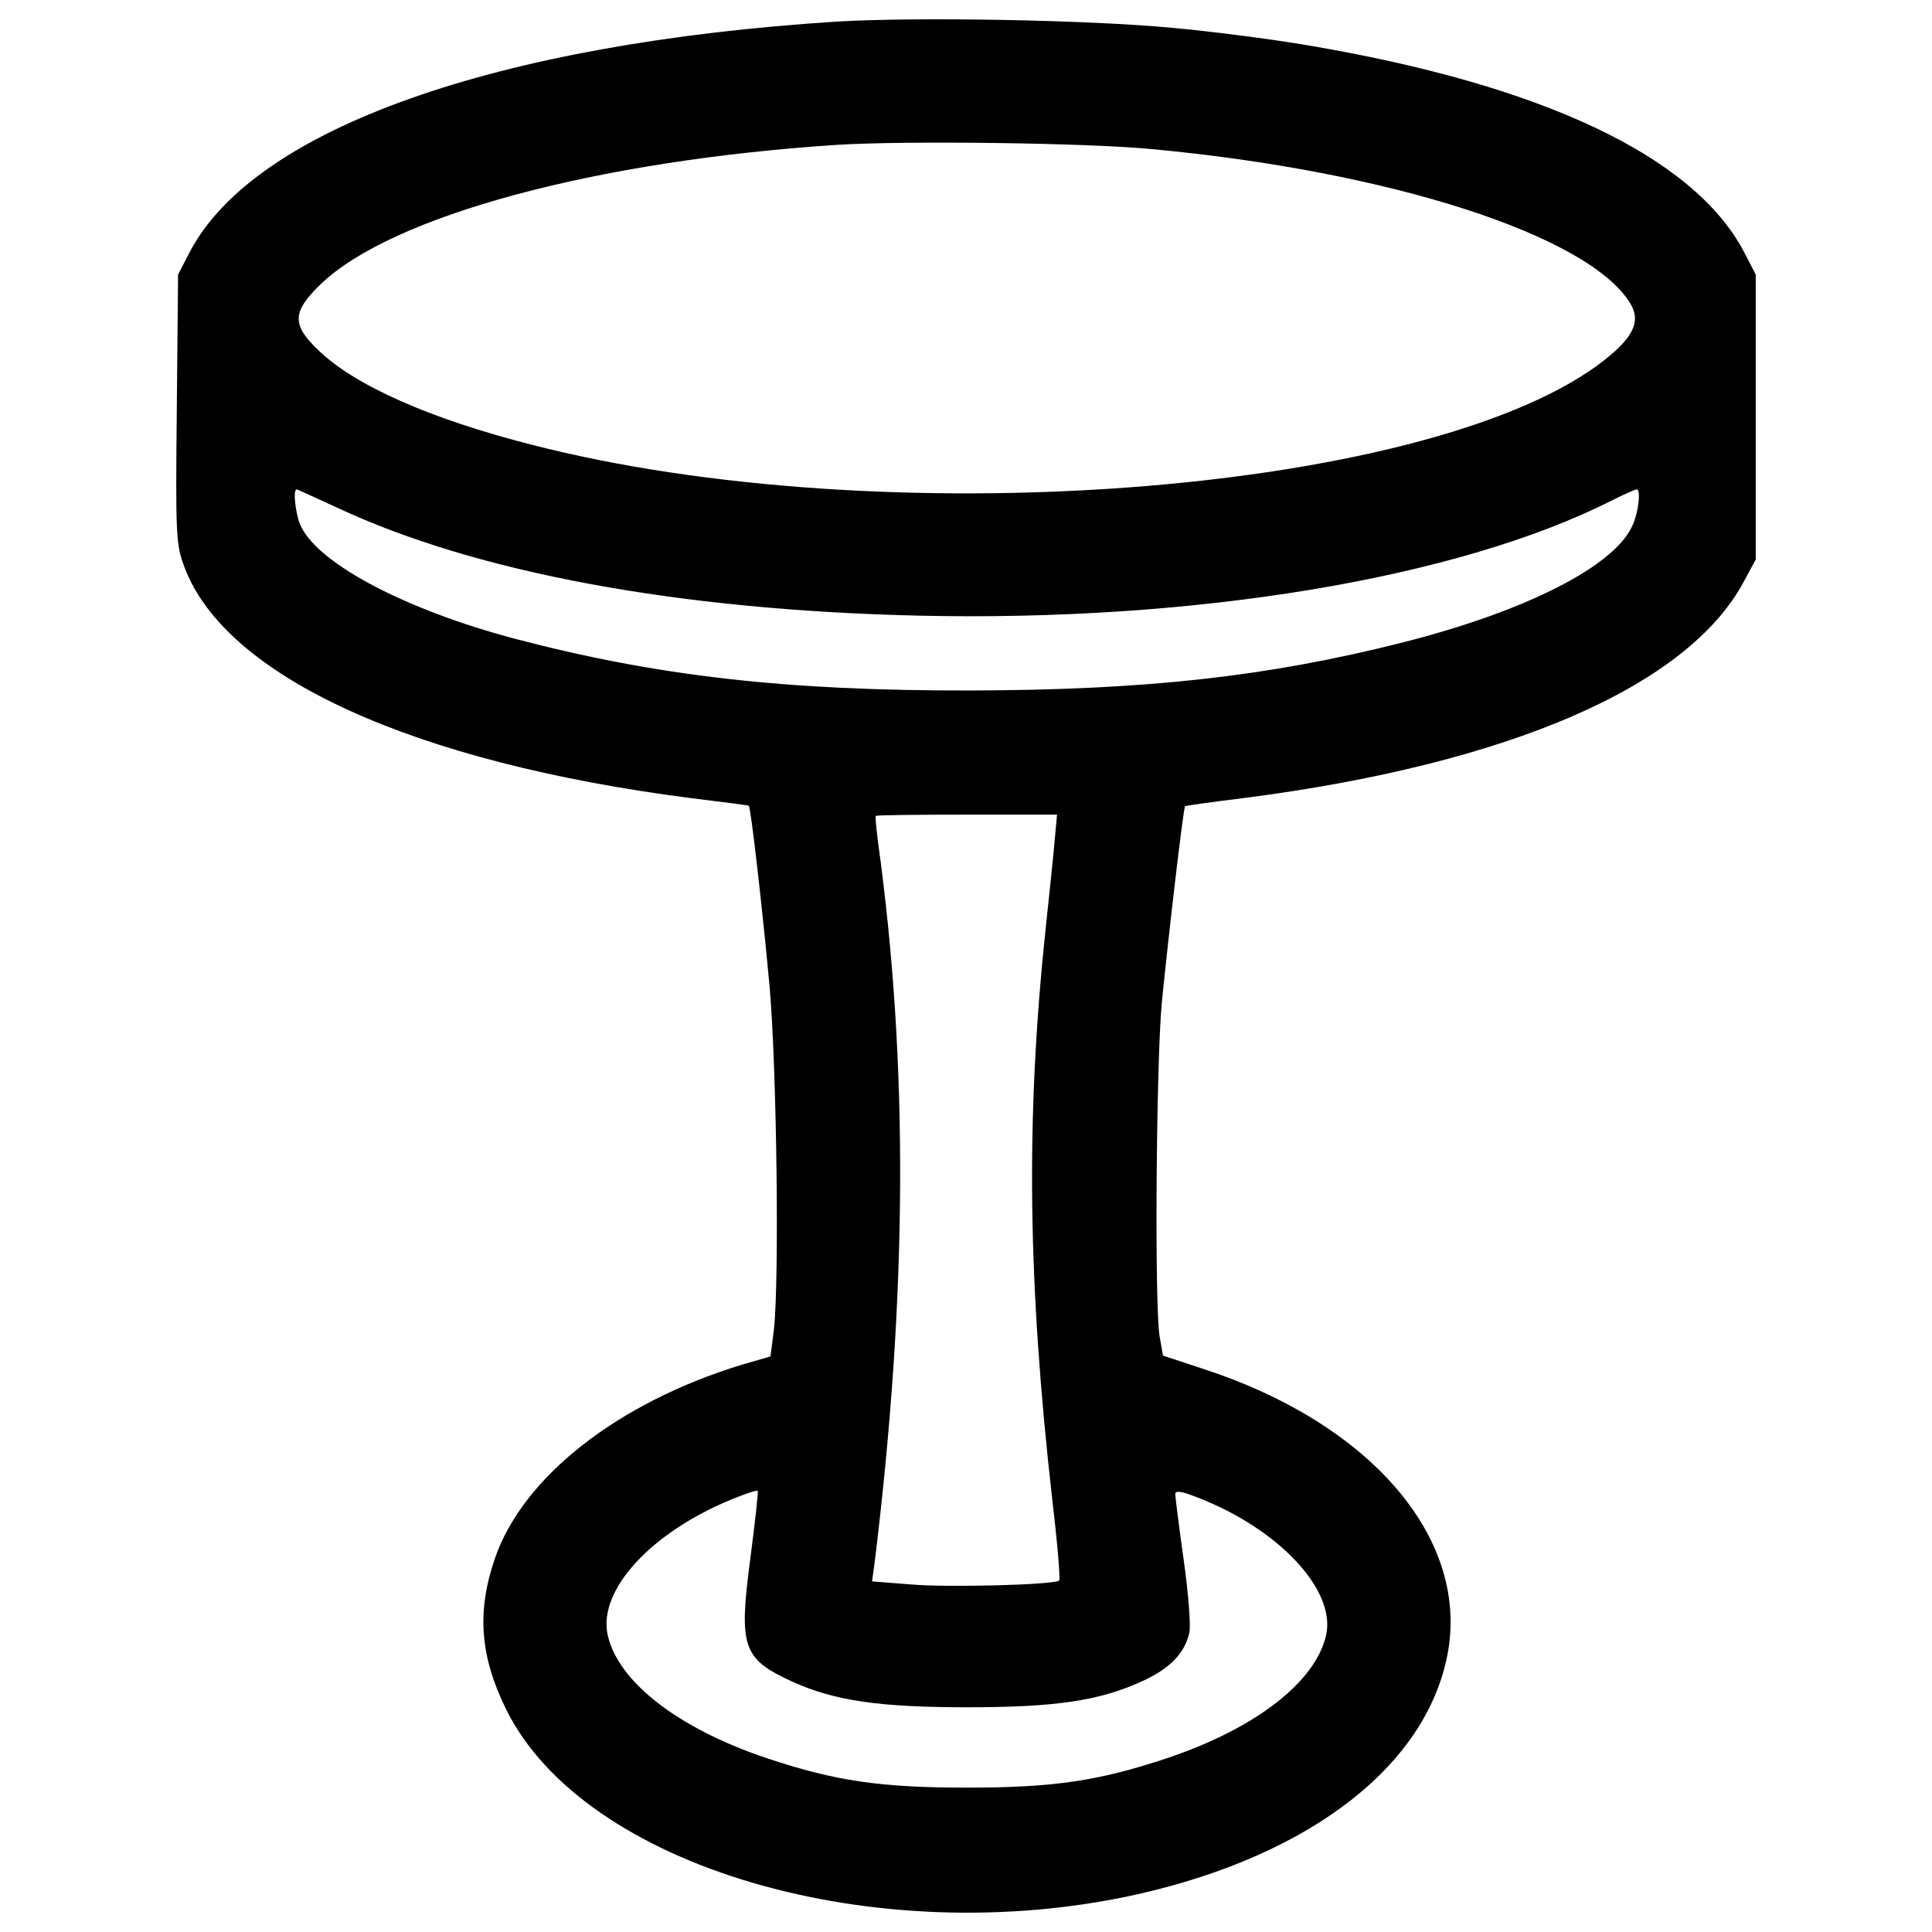 <?xml version="1.0" encoding="utf-8"?>
<!-- Svg Vector Icons : http://www.onlinewebfonts.com/icon -->
<!DOCTYPE svg PUBLIC "-//W3C//DTD SVG 1.1//EN" "http://www.w3.org/Graphics/SVG/1.1/DTD/svg11.dtd">
<svg version="1.1" xmlns="http://www.w3.org/2000/svg" xmlns:xlink="http://www.w3.org/1999/xlink" x="0px" y="0px" viewBox="0 0 1000 1000" enable-background="new 0 0 1000 1000" xml:space="preserve">
<g><g transform="translate(0,511) scale(0.1,-0.1)"><path d="M4335.6,4998.5c-1767.5-112.3-3017.7-554.7-3352.3-1190.8l-61.6-118.9l-6.6-695.6c-6.6-662.5-4.4-700,39.6-818.8C1168.1,1606.6,2138.8,1164.1,3574,979.2c162.9-19.8,299.4-37.4,301.6-39.6c11-6.6,74.8-572.3,107.9-937.7c37.4-427,50.6-1525.4,22-1776.3l-17.6-136.5l-151.9-44c-638.3-195.9-1129.2-578.9-1274.4-1001.5c-94.6-275.1-77-506.3,57.2-779.2c400.6-816.6,1910.6-1261.2,3266.5-959.7c909.1,204.7,1512.2,678,1611.2,1265.6c96.8,589.9-409.4,1173.2-1263.5,1452.7l-213.5,70.4l-17.6,101.2c-26.4,165.1-17.6,1397.7,11,1719.1c30.8,314.7,112.2,1019.1,121.1,1023.5c2.2,2.2,138.7,22,301.6,41.8C7808.9,1155.3,8740,1558.1,9028.3,2104l59.4,110.1v737.4v737.4l-61.6,118.9c-261.9,495.2-1047.7,865-2269.4,1069.7c-182.7,30.8-490.8,70.4-684.5,88C5636.4,5007.3,4745,5022.7,4335.6,4998.5z M5962.2,4338.2c1232.6-114.5,2262.7-446.8,2476.3-799c59.4-96.9,11-187.1-171.7-321.4c-922.3-669.1-3704.5-876.1-5516-409.4c-526.1,134.3-913.5,306-1102.8,488.7c-138.7,132.1-136.5,198.1,11,341.2c367.6,354.4,1426.3,640.5,2674.4,722C4676.7,4382.2,5623.2,4371.2,5962.2,4338.2z M1749.2,2480.4c717.6-334.6,1763.1-528.3,3002.3-556.9c1437.3-33,2799.8,193.7,3596.6,598.7c61.6,30.8,116.7,55,123.3,55c22,0,11-112.3-19.8-182.7c-88-211.3-548.1-446.8-1190.8-609.7c-695.5-176.1-1325.1-246.5-2234.1-248.7c-959.7-2.2-1631,74.8-2372.8,270.7c-550.3,147.5-994.9,378.6-1094,574.5c-28.6,52.8-46.2,195.9-24.2,195.9C1537.9,2577.3,1634.8,2533.2,1749.2,2480.4z M5458.1,750.3c-6.6-79.2-28.6-281.7-46.2-451.2c-103.5-979.5-92.5-1829.1,35.2-2956.1c26.4-222.3,41.8-409.4,35.2-413.8c-22-22-578.9-37.4-772.6-19.8l-195.9,15.4l15.4,114.4c167.3,1373.5,173.9,2566.5,15.4,3713.3c-8.8,70.4-15.4,132.1-11,134.3c2.2,4.4,215.7,6.6,471,6.6h466.6L5458.1,750.3z M3884.3-2952c-61.6-464.4-41.8-523.9,217.9-642.7c217.9-99,453.4-132.1,902.5-132.1c460,0,688.9,33,915.6,138.7c136.5,63.8,211.3,140.9,235.5,246.5c8.8,33-4.4,200.3-28.6,374.2c-24.2,171.7-44,328-44,343.4c0,19.8,28.6,17.6,116.7-17.6c420.4-162.9,713.2-477.6,664.7-708.7c-52.8-244.3-365.4-486.5-825.4-640.5c-356.6-118.8-589.9-151.9-1034.5-151.9c-444.6,0-677.9,33-1034.5,151.9c-460,154.1-772.6,396.2-825.4,640.5c-48.4,231.1,224.5,528.3,642.7,699.9c70.4,28.6,129.9,48.4,134.3,44C3926.1-2608.6,3908.5-2764.9,3884.3-2952z"/></g></g>
</svg>
